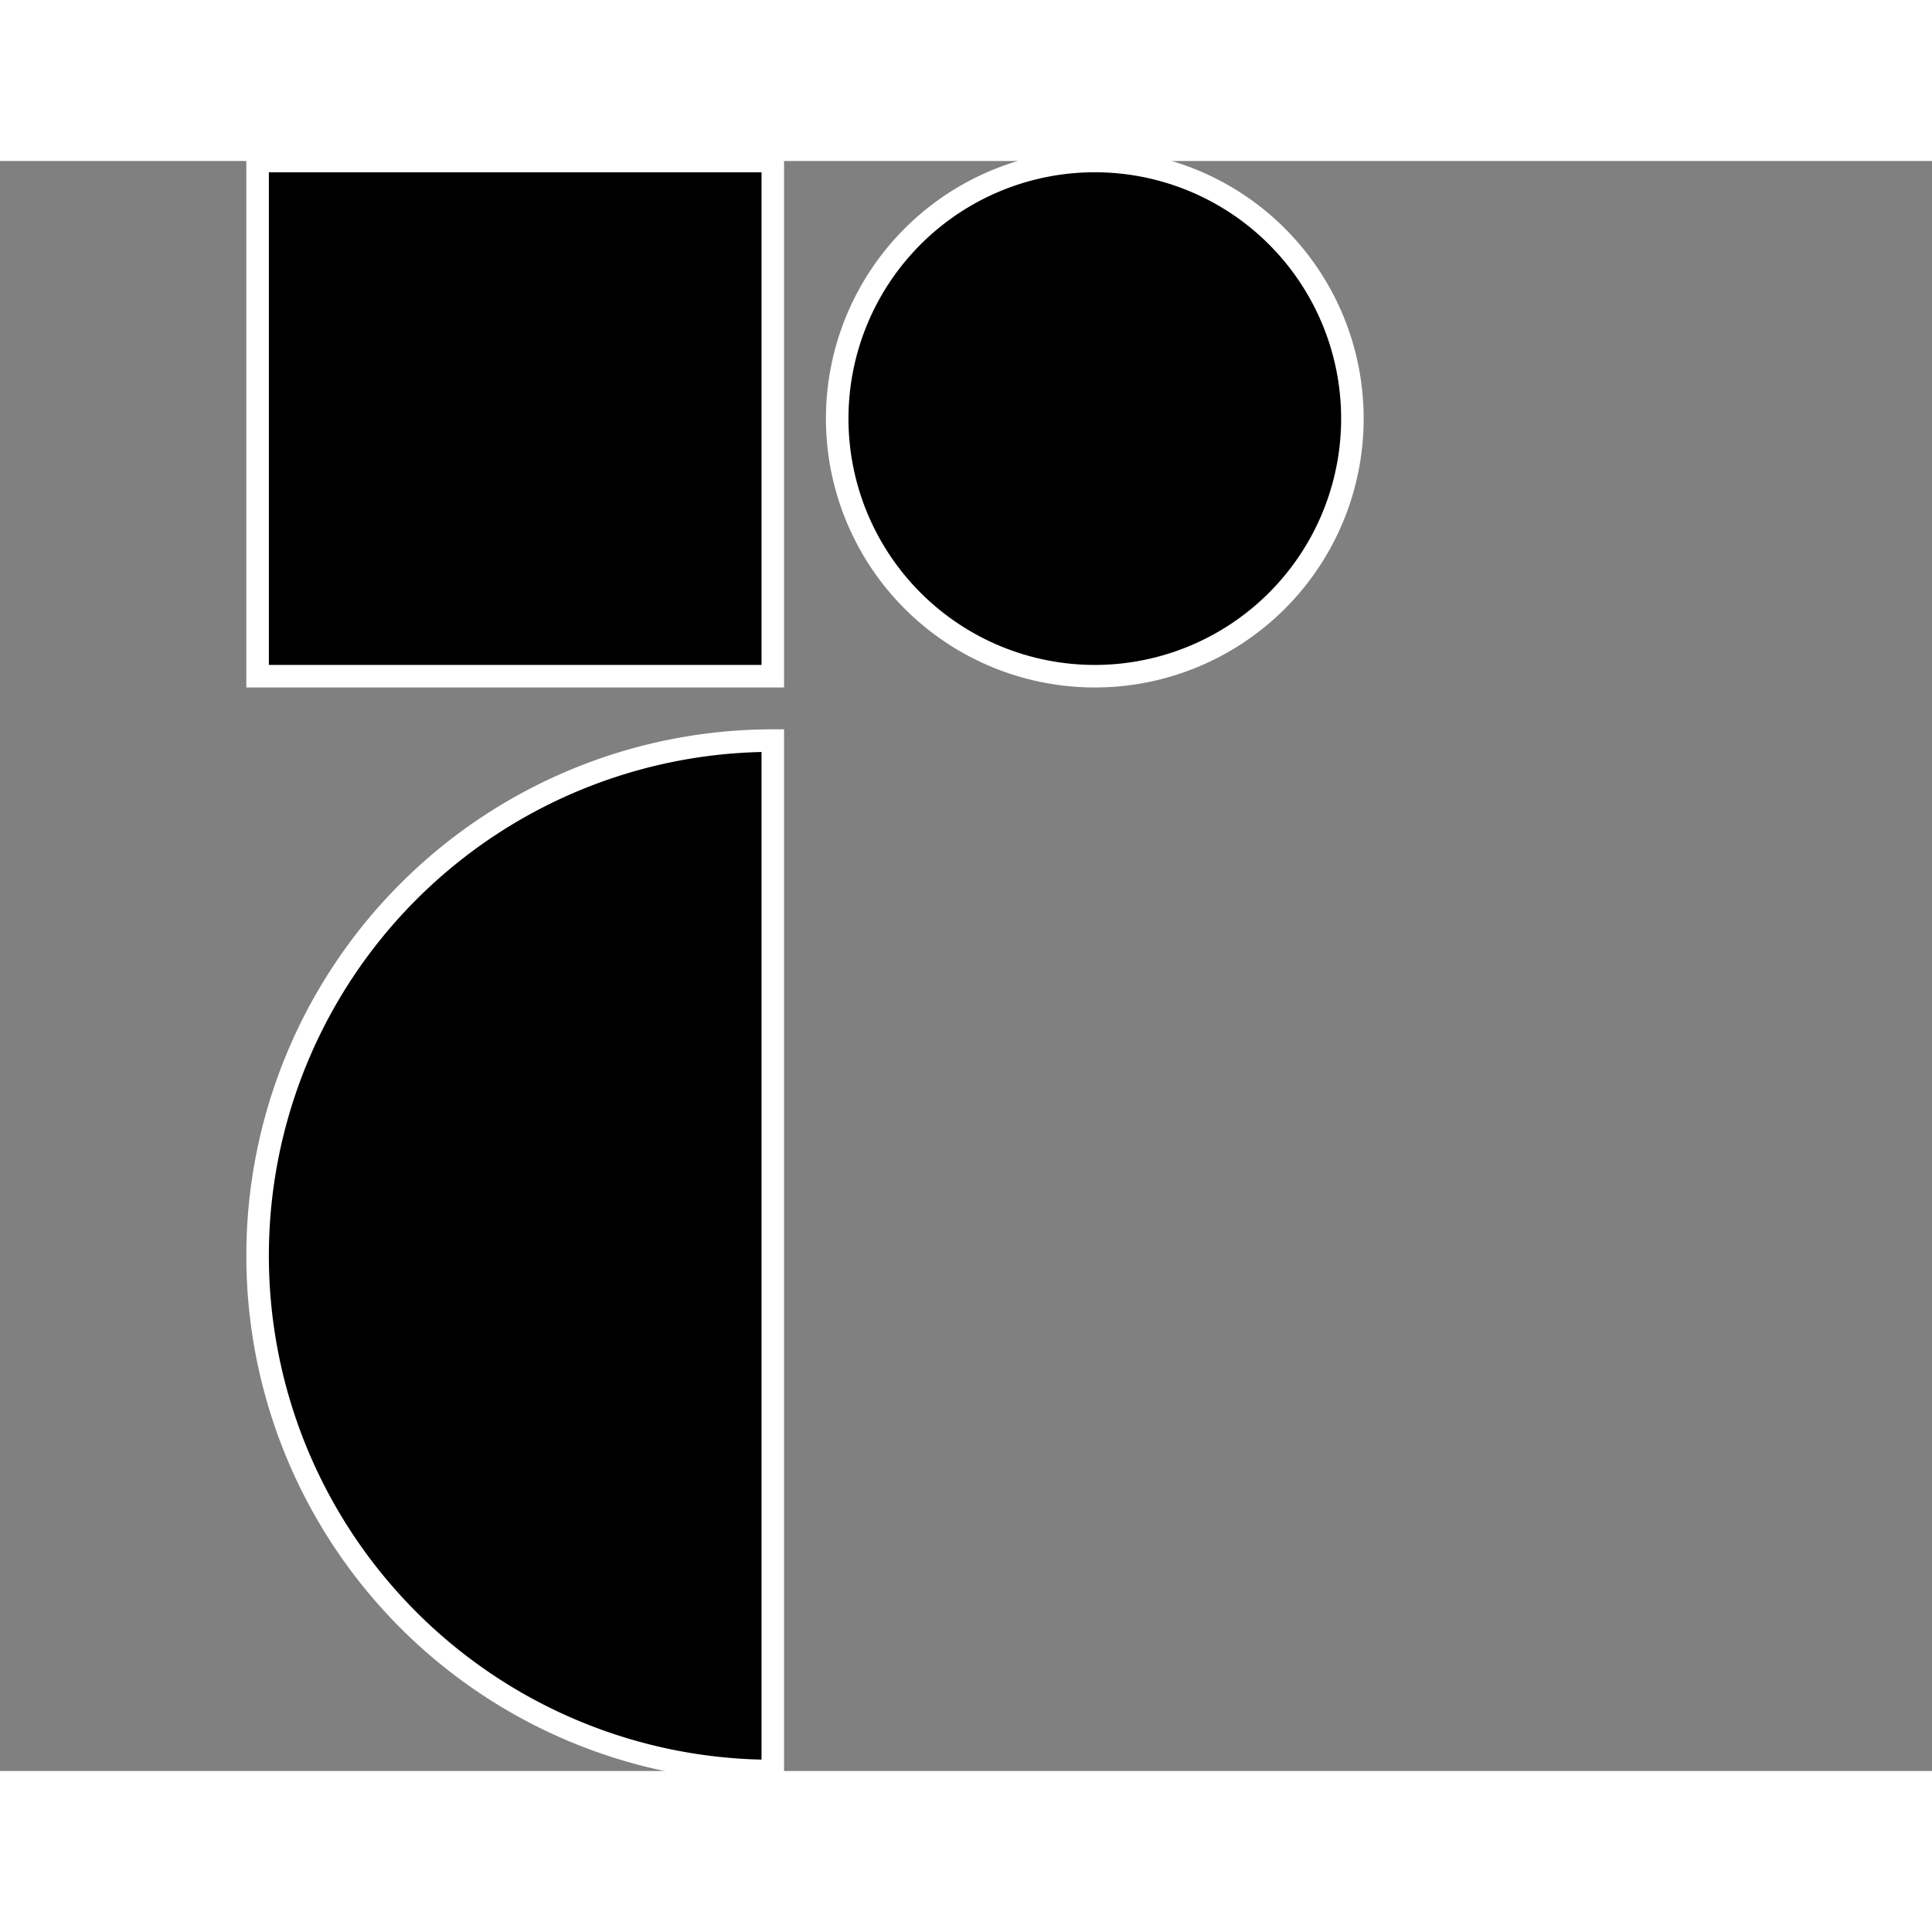 <svg xmlns="http://www.w3.org/2000/svg" width="2500" height="2500" fill="none" style="margin-right:3px" viewBox="0 0 30 25">
    <rect x="0" y="0" width="30" height="25" fill="#808080" stroke="none"/>
    <path d="M12 25a8 8 0 1 1 0-16v16zM12 0H4v8h8V0zM17 8a4 4 0 1 0 0-8 4 4 0 0 0 0 8z" fill="currentcolor" stroke="#fff" stroke-width="0.35"/>
</svg>
